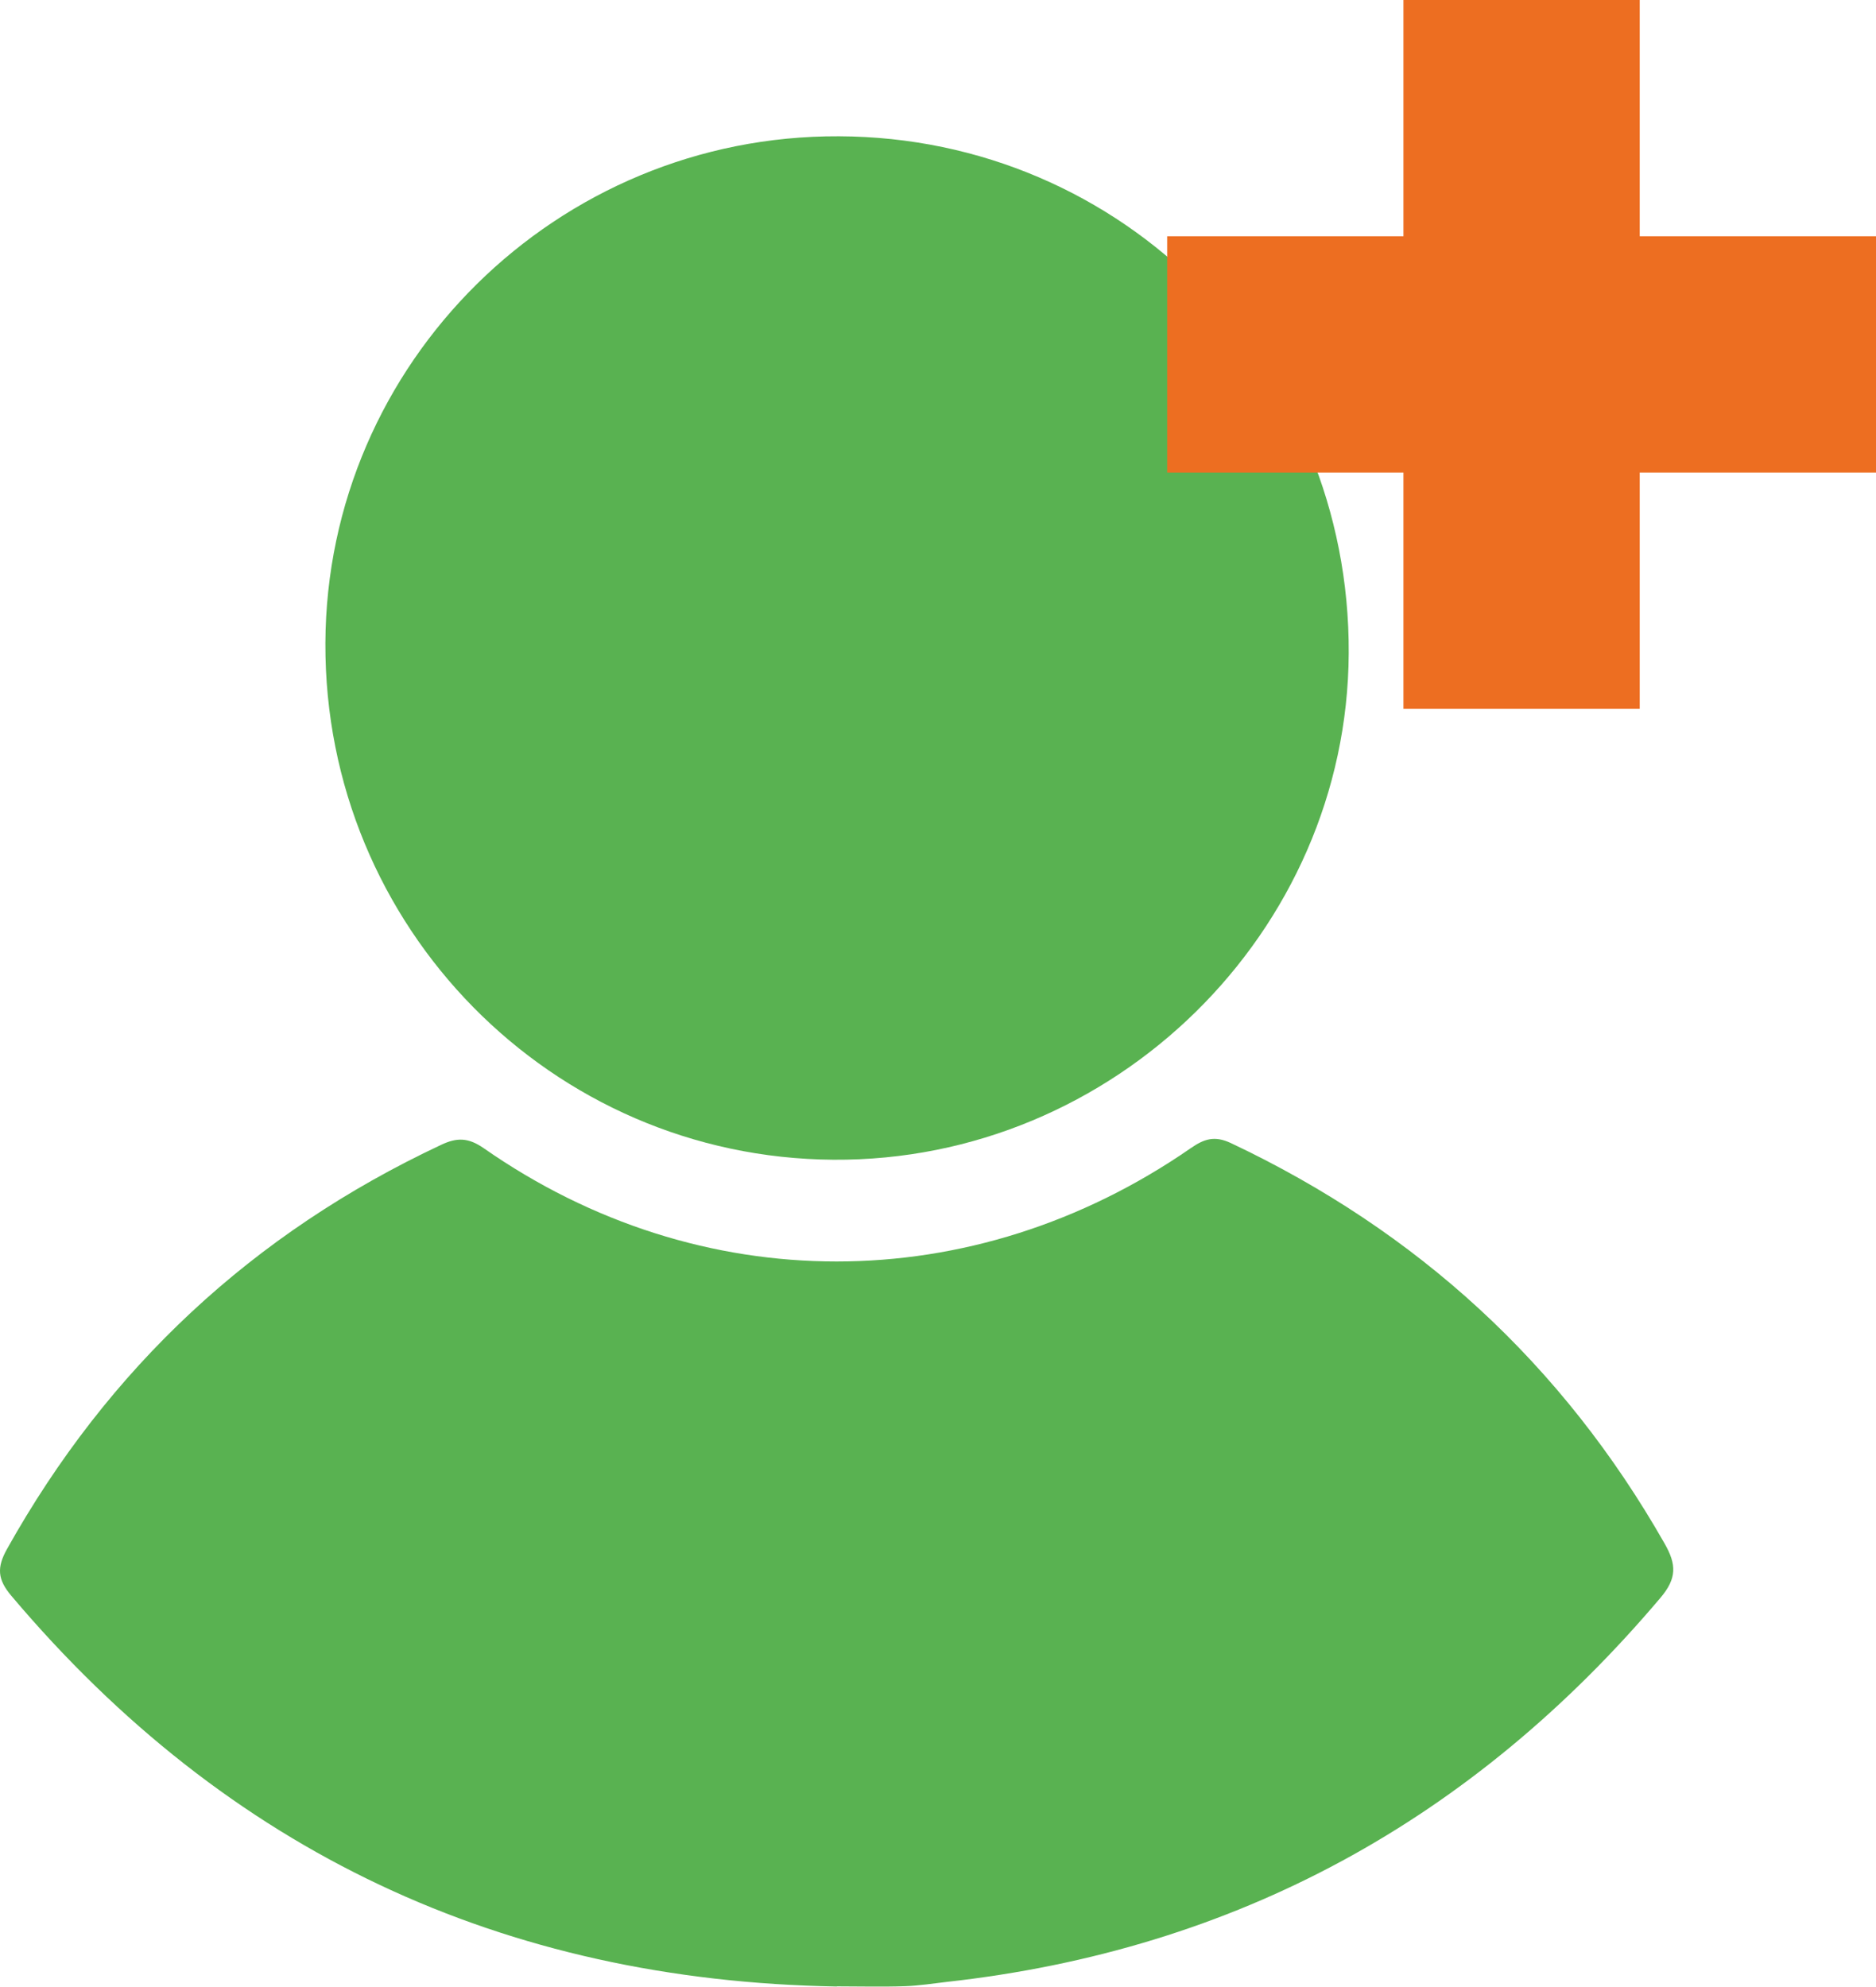 <?xml version="1.0" encoding="UTF-8"?>
<svg id="Capa_1" data-name="Capa 1" xmlns="http://www.w3.org/2000/svg" viewBox="0 0 118.94 125.96">
  <defs>
    <style>
      .cls-1 {
        fill: #ed6e21;
      }

      .cls-1, .cls-2 {
        stroke-width: 0px;
      }

      .cls-2 {
        fill: #59b251;
      }
    </style>
  </defs>
  <path class="cls-2" d="m53.06,125.95c-21.17-.36-38.65-8.55-52.34-24.77-.88-1.04-.93-1.79-.28-2.96,6.43-11.5,15.59-20.03,27.52-25.63,1.01-.48,1.73-.47,2.71.21,13.72,9.58,31,9.57,44.82,0,.85-.59,1.51-.81,2.54-.33,11.83,5.59,21.03,14.01,27.51,25.4.75,1.32.79,2.19-.27,3.44-11.9,14.07-26.9,22.32-45.26,24.35-.87.1-1.75.24-2.62.27-1.44.05-2.89.01-4.33.01Z"/>
  <path class="cls-2" d="m53.19,8.64c18.04.07,32.41,14.65,32.32,32.78-.09,17.69-14.88,32.23-32.67,32.11-17.88-.12-32.28-14.76-32.21-32.75.07-17.79,14.69-32.22,32.56-32.14Z"/>
  <polygon class="cls-1" points="118.94 14.98 103.96 14.98 103.96 0 88.98 0 88.98 14.98 74 14.98 74 29.96 88.98 29.96 88.98 44.94 103.96 44.94 103.96 29.96 118.94 29.96 118.94 14.98"/>
</svg>